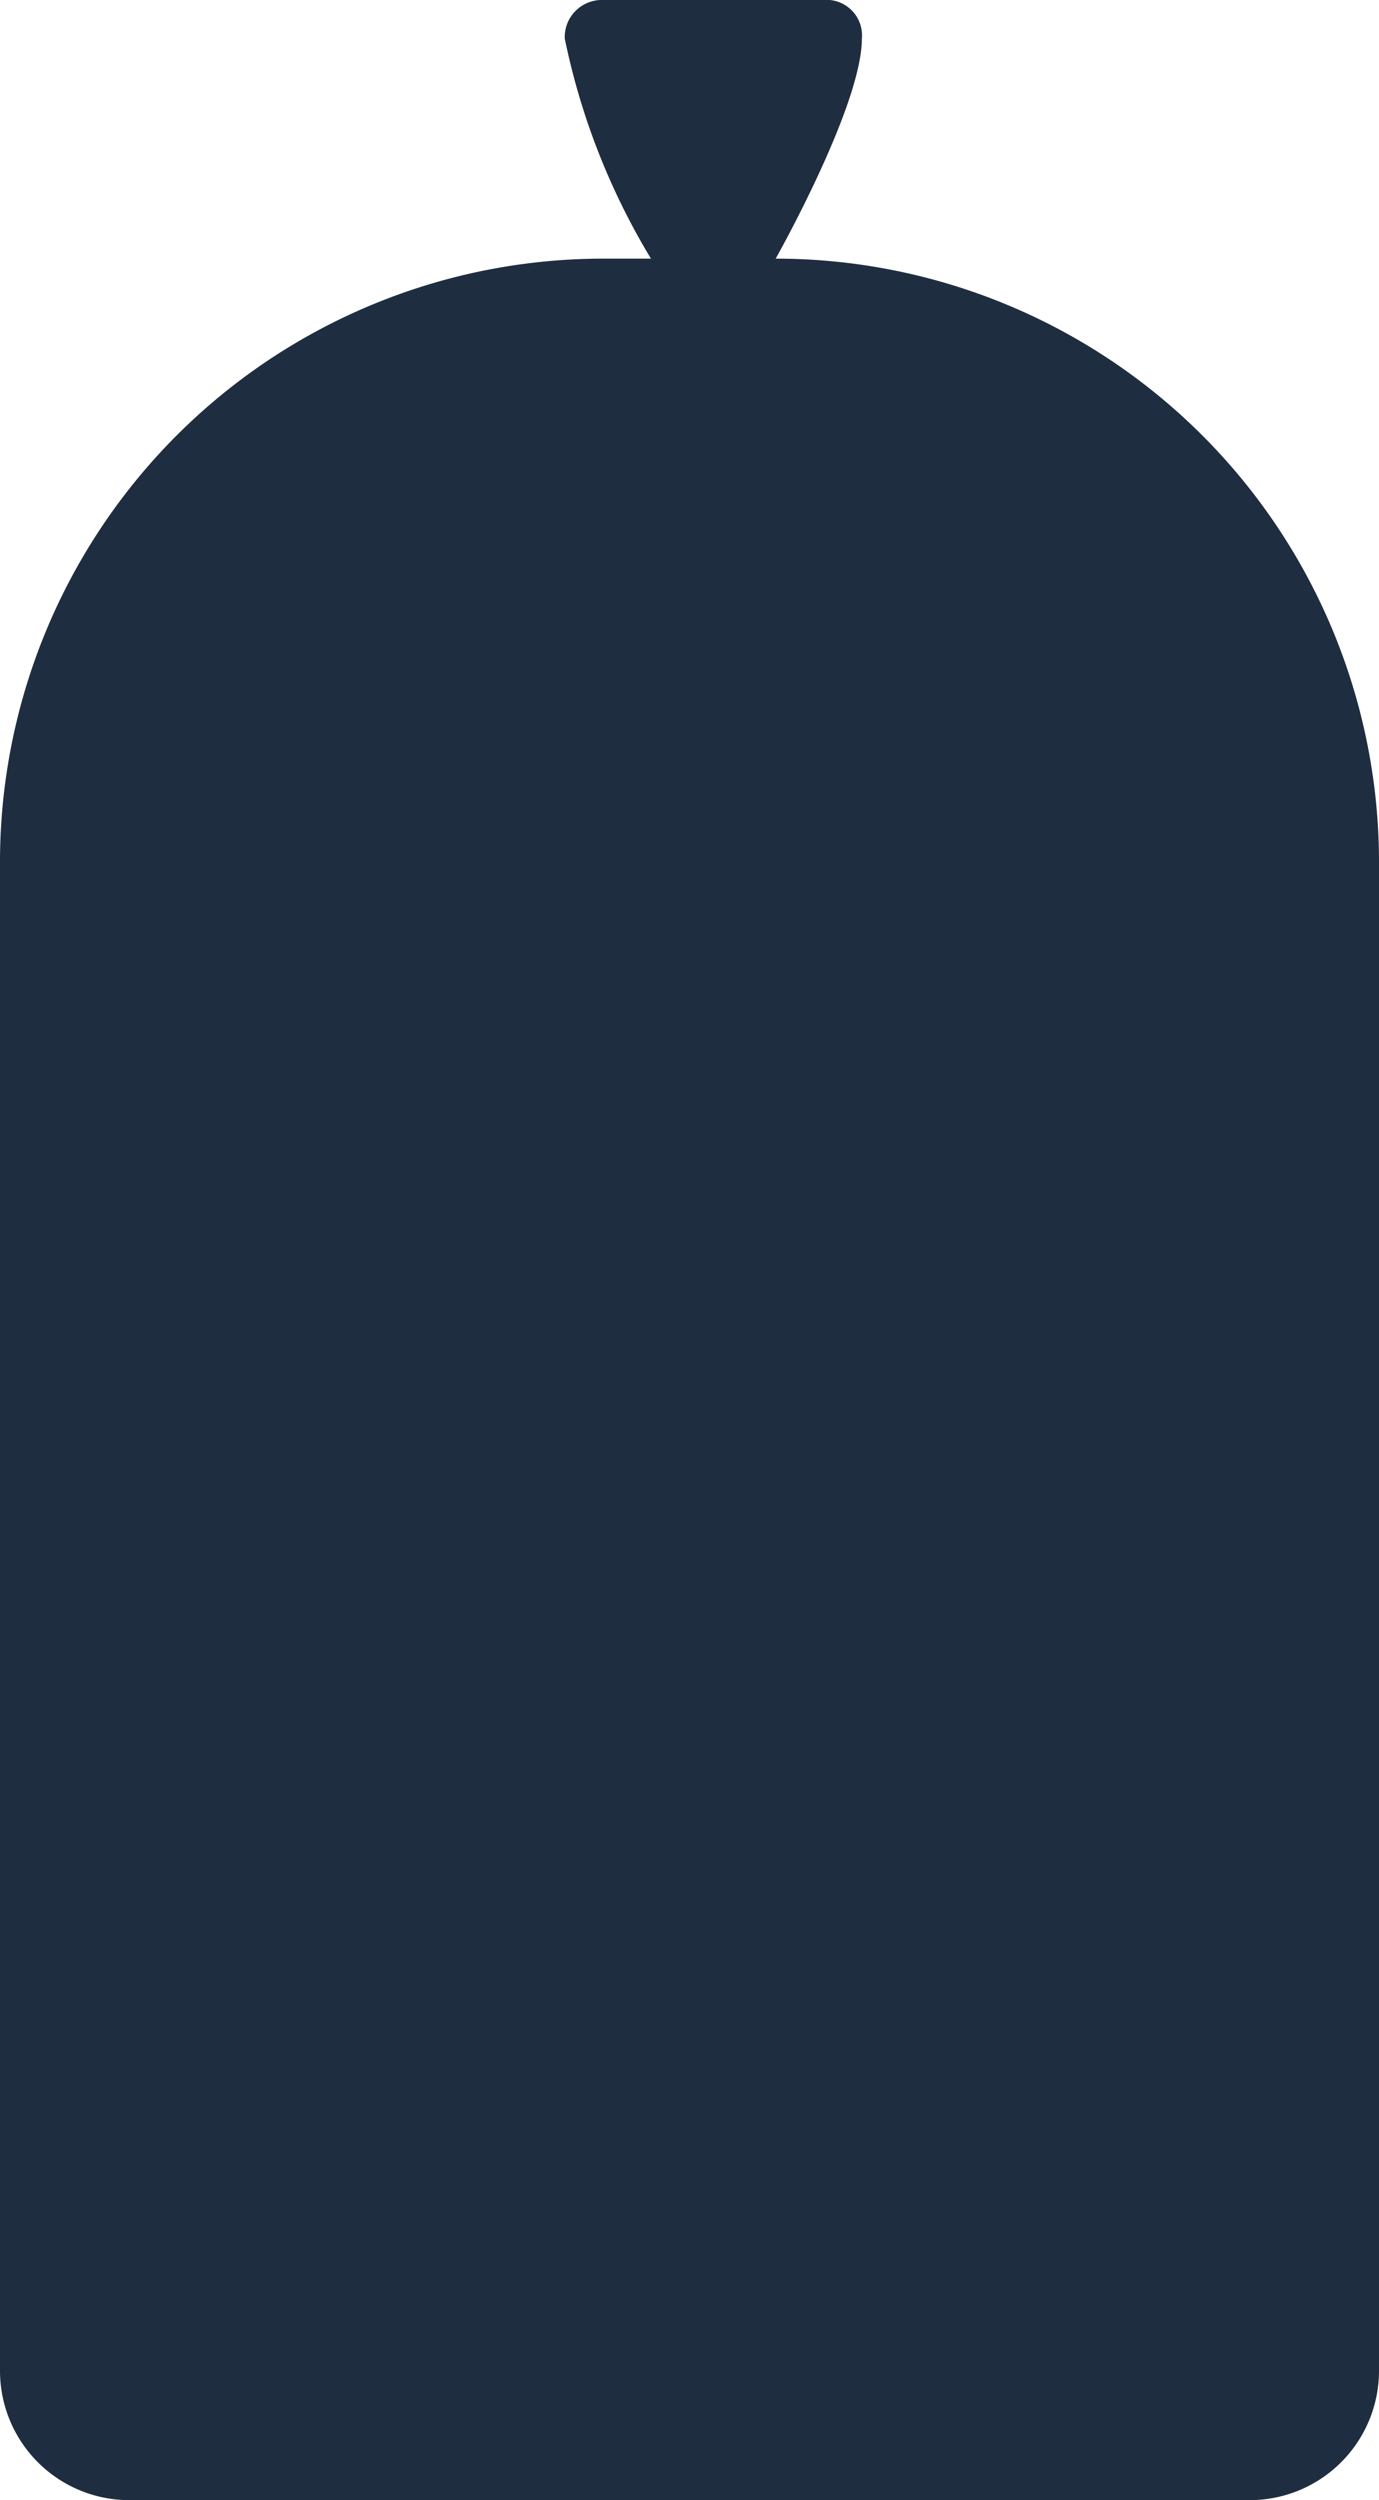 <svg xmlns="http://www.w3.org/2000/svg" width="24" height="43.5" viewBox="0 0 24 43.5"><path d="M1321.5,350.5s1.5-2.658,1.5-3.829a.618.618,0,0,0-.671-.671H1318.5a.646.646,0,0,0-.671.671,12.1,12.1,0,0,0,1.5,3.829h-.829A10.5,10.5,0,0,0,1308,361v26.25a2.25,2.25,0,0,0,2.25,2.25h19.5a2.25,2.25,0,0,0,2.25-2.25V361a10.5,10.5,0,0,0-10.5-10.5Z" transform="translate(-1308 -346)" fill="#1f2d40"/></svg>